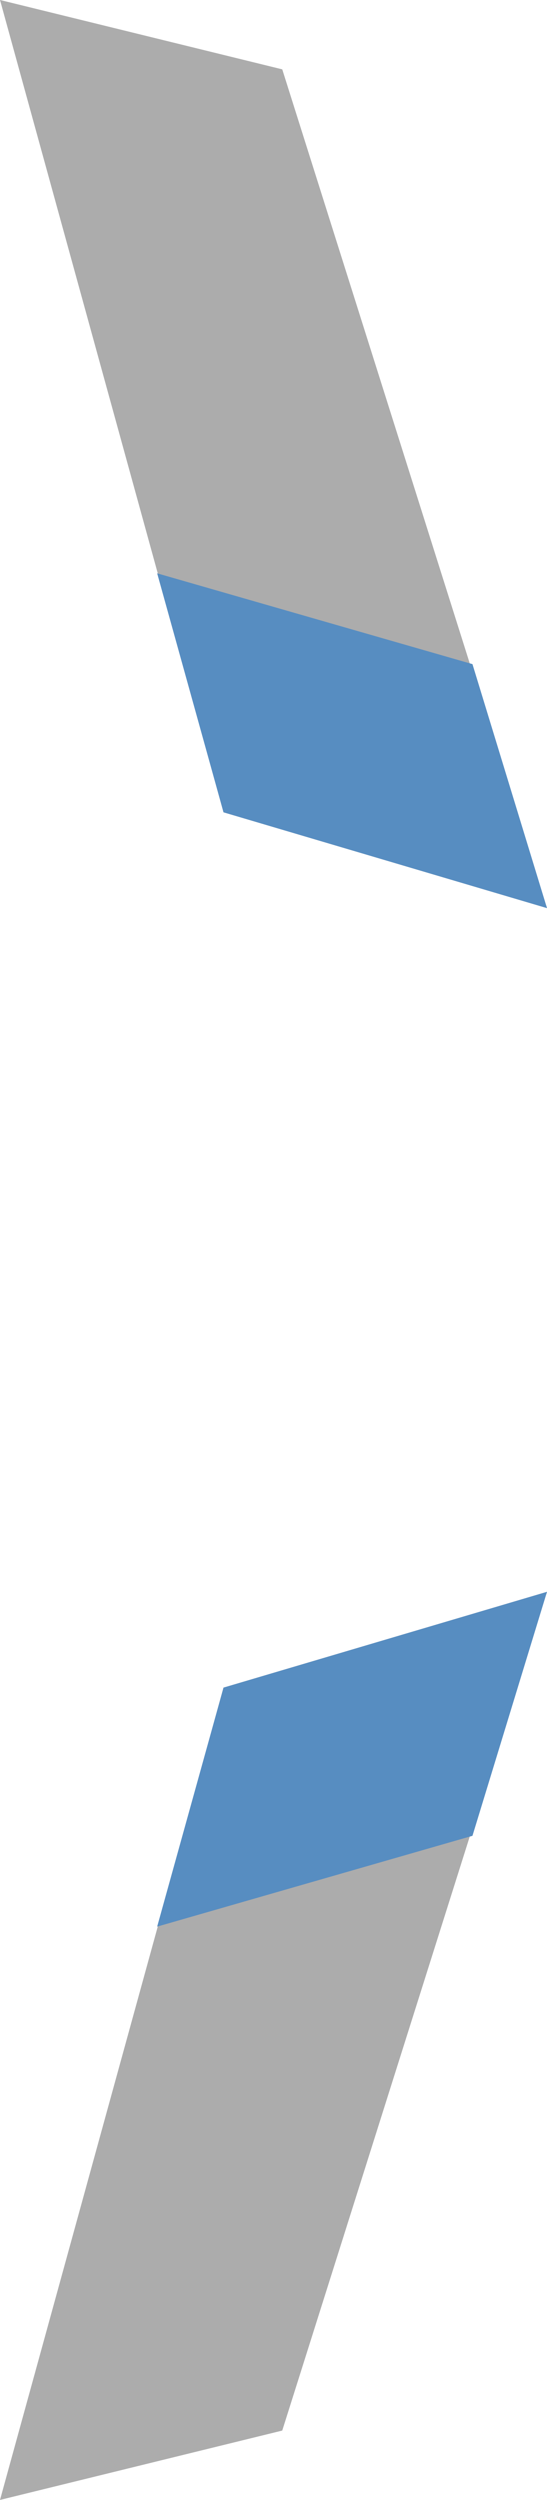 <svg version="1.1" xmlns="http://www.w3.org/2000/svg" xmlns:xlink="http://www.w3.org/1999/xlink" width="26.118" height="119.211" viewBox="0,0,26.118,119.211"><g transform="translate(-405.608,-165.144)"><g data-paper-data="{&quot;isPaintingLayer&quot;:true}" fill-rule="nonzero" stroke="#000000" stroke-width="0" stroke-linecap="butt" stroke-linejoin="miter" stroke-miterlimit="10" stroke-dasharray="" stroke-dashoffset="0" style="mix-blend-mode: normal"><path d="M431.726,241.05l-12.641,39.996l-13.477,3.308l10.672,-38.736z" data-paper-data="{&quot;index&quot;:null}" fill="#acacac"/><path d="M431.726,241.05l-3.559,11.635l-15.055,4.33l3.168,-11.396z" data-paper-data="{&quot;index&quot;:null}" fill="#578dc1"/><path d="M416.28,203.879l-10.672,-38.736l13.477,3.308l12.641,39.996z" data-paper-data="{&quot;index&quot;:null}" fill="#acacac"/><path d="M416.28,203.879l-3.168,-11.396l15.055,4.33l3.559,11.635z" data-paper-data="{&quot;index&quot;:null}" fill="#578dc1"/></g></g></svg><!--rotationCenter:-55.60782875619924:59.85624492571654-->